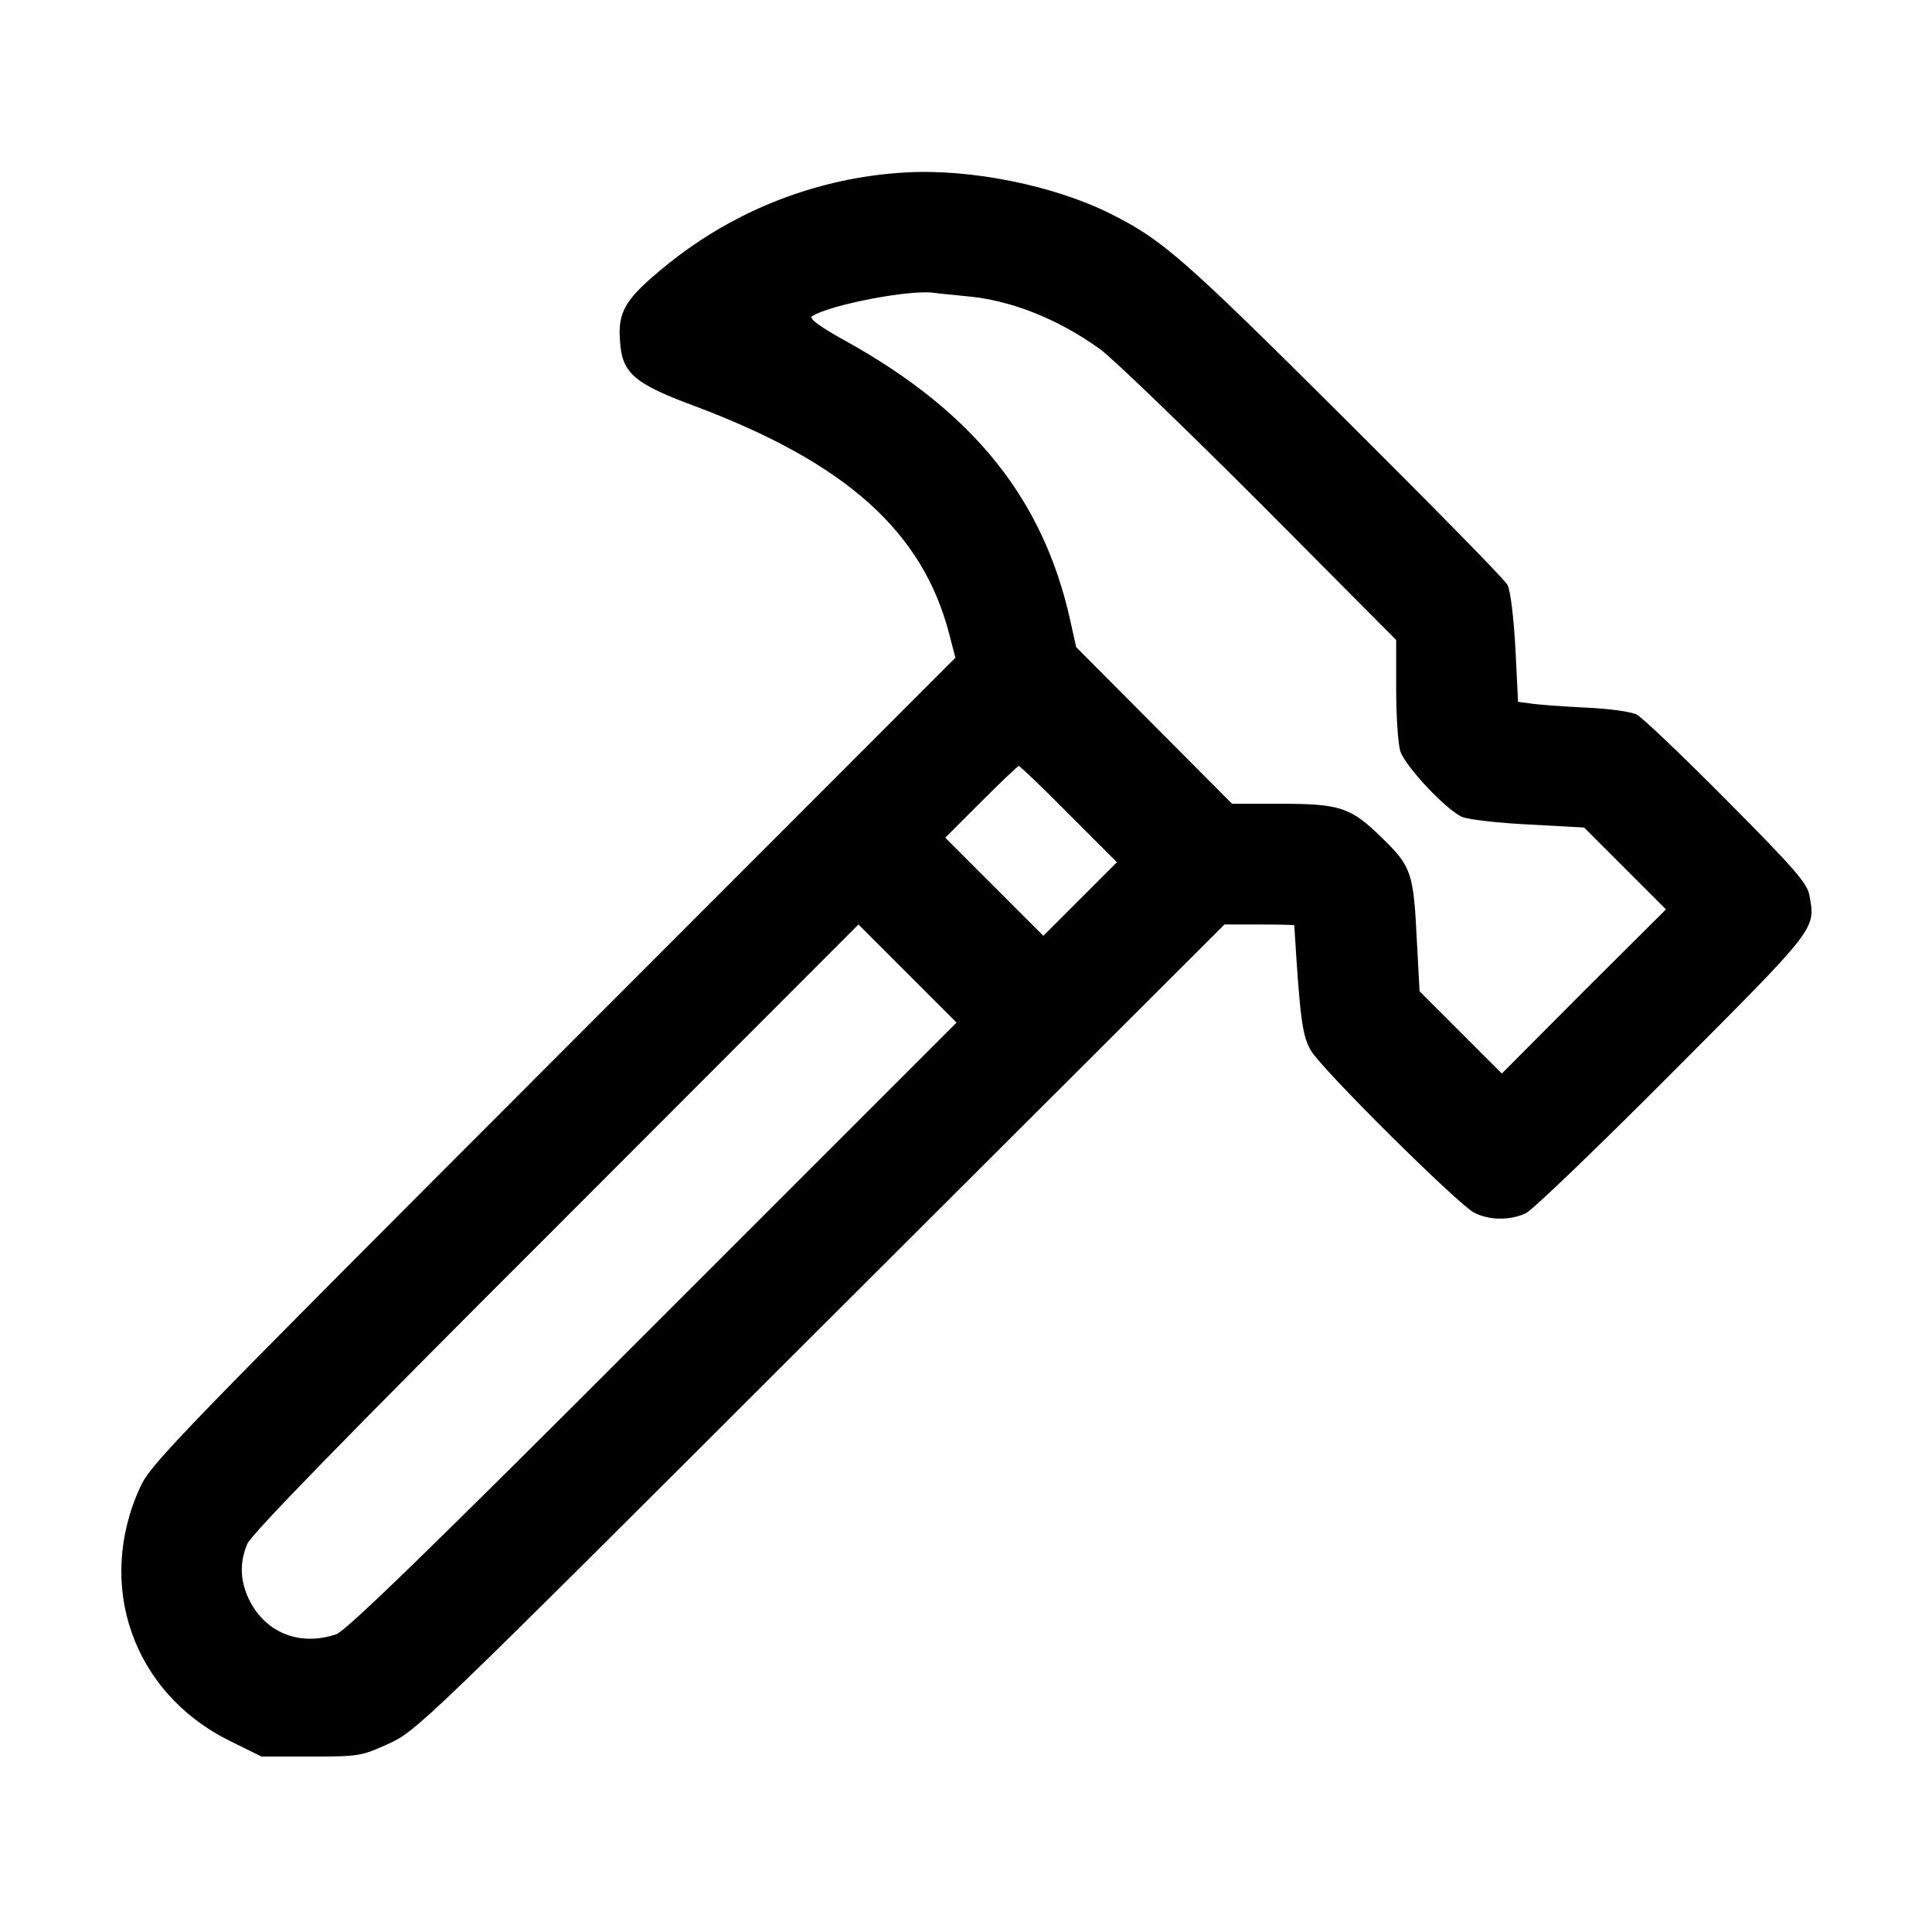<svg version="1.0" xmlns="http://www.w3.org/2000/svg" width="682.667" height="682.667" viewBox="0 0 512 512"><path d="M240 45.7c-23.1 1.3-45.3 9.9-63.4 24.6-10.8 8.8-12.9 12.1-12.3 20 .5 8.5 3.6 11.3 19.5 17.2 40.4 15.1 60.8 33.4 67.8 60.7l1.6 6.1-106.5 106.6C47.3 380.4 40 387.9 37.2 394c-12 26-2 54.6 23.6 67.3l8.5 4.2h13.1c12.8 0 13.3-.1 20.6-3.4 7.4-3.4 8.7-4.6 114.5-110.3l107-106.8h9.3c5 0 9.2.1 9.2.2 1.5 24.6 2.1 29.3 4.4 33.2 3 5.1 38.9 40.7 43.3 43 4 2 9.5 2.1 13.7.1 1.8-.9 19.2-17.6 38.8-37.3 38.5-38.6 38-37.9 36.3-47-.6-3.1-3.8-6.9-21.8-25-11.7-11.8-22.4-22-23.9-22.8-1.5-.8-7.2-1.6-14-1.9-6.2-.3-12.7-.8-14.4-1.1l-3.1-.4-.7-14.2c-.5-8.6-1.3-15.2-2.1-16.8-.7-1.4-20.4-21.4-43.7-44.6-42.5-42.3-47.8-46.9-61.6-53.8-14.8-7.4-36.8-11.9-54.2-10.9zm16.1 32.8c11.6 1 24.1 5.9 35.4 14 3.3 2.4 22.3 20.7 42.3 40.7l36.2 36.4v13c0 7.2.5 14.6 1.1 16.5 1.4 4.1 12.2 15.6 16.4 17.4 1.7.7 9.5 1.6 17.6 2l14.7.8 10.8 10.8 10.9 10.9-21.8 21.7-21.7 21.8-10.9-10.9-10.9-10.9-.7-13.1c-.9-18.4-1.4-19.9-9.3-27.6-8.3-8.1-11-9-27.3-9h-12.4l-20.7-20.8-20.6-20.7-1.6-7.2c-7.1-31.9-25.4-54.8-58.7-73.5-7.7-4.2-10.6-6.4-9.7-7 4.7-3 25.7-7.1 32.3-6.2 1.1.2 5 .5 8.6.9zm27.2 137.3 12.7 12.7-9.8 9.8-9.7 9.7-13-13-13-13 9.5-9.5c5.2-5.2 9.7-9.5 10-9.5.3 0 6.3 5.7 13.3 12.8zM173 351.5c-58.7 58.8-81.4 80.8-83.9 81.6-10.1 3.4-19.5-.7-23.6-10.3-1.9-4.7-1.9-8.9 0-13.6 1.1-2.6 25.4-27.6 81.8-83.9l80.2-80.3 13 13 13 13-80.5 80.5z"/></svg>